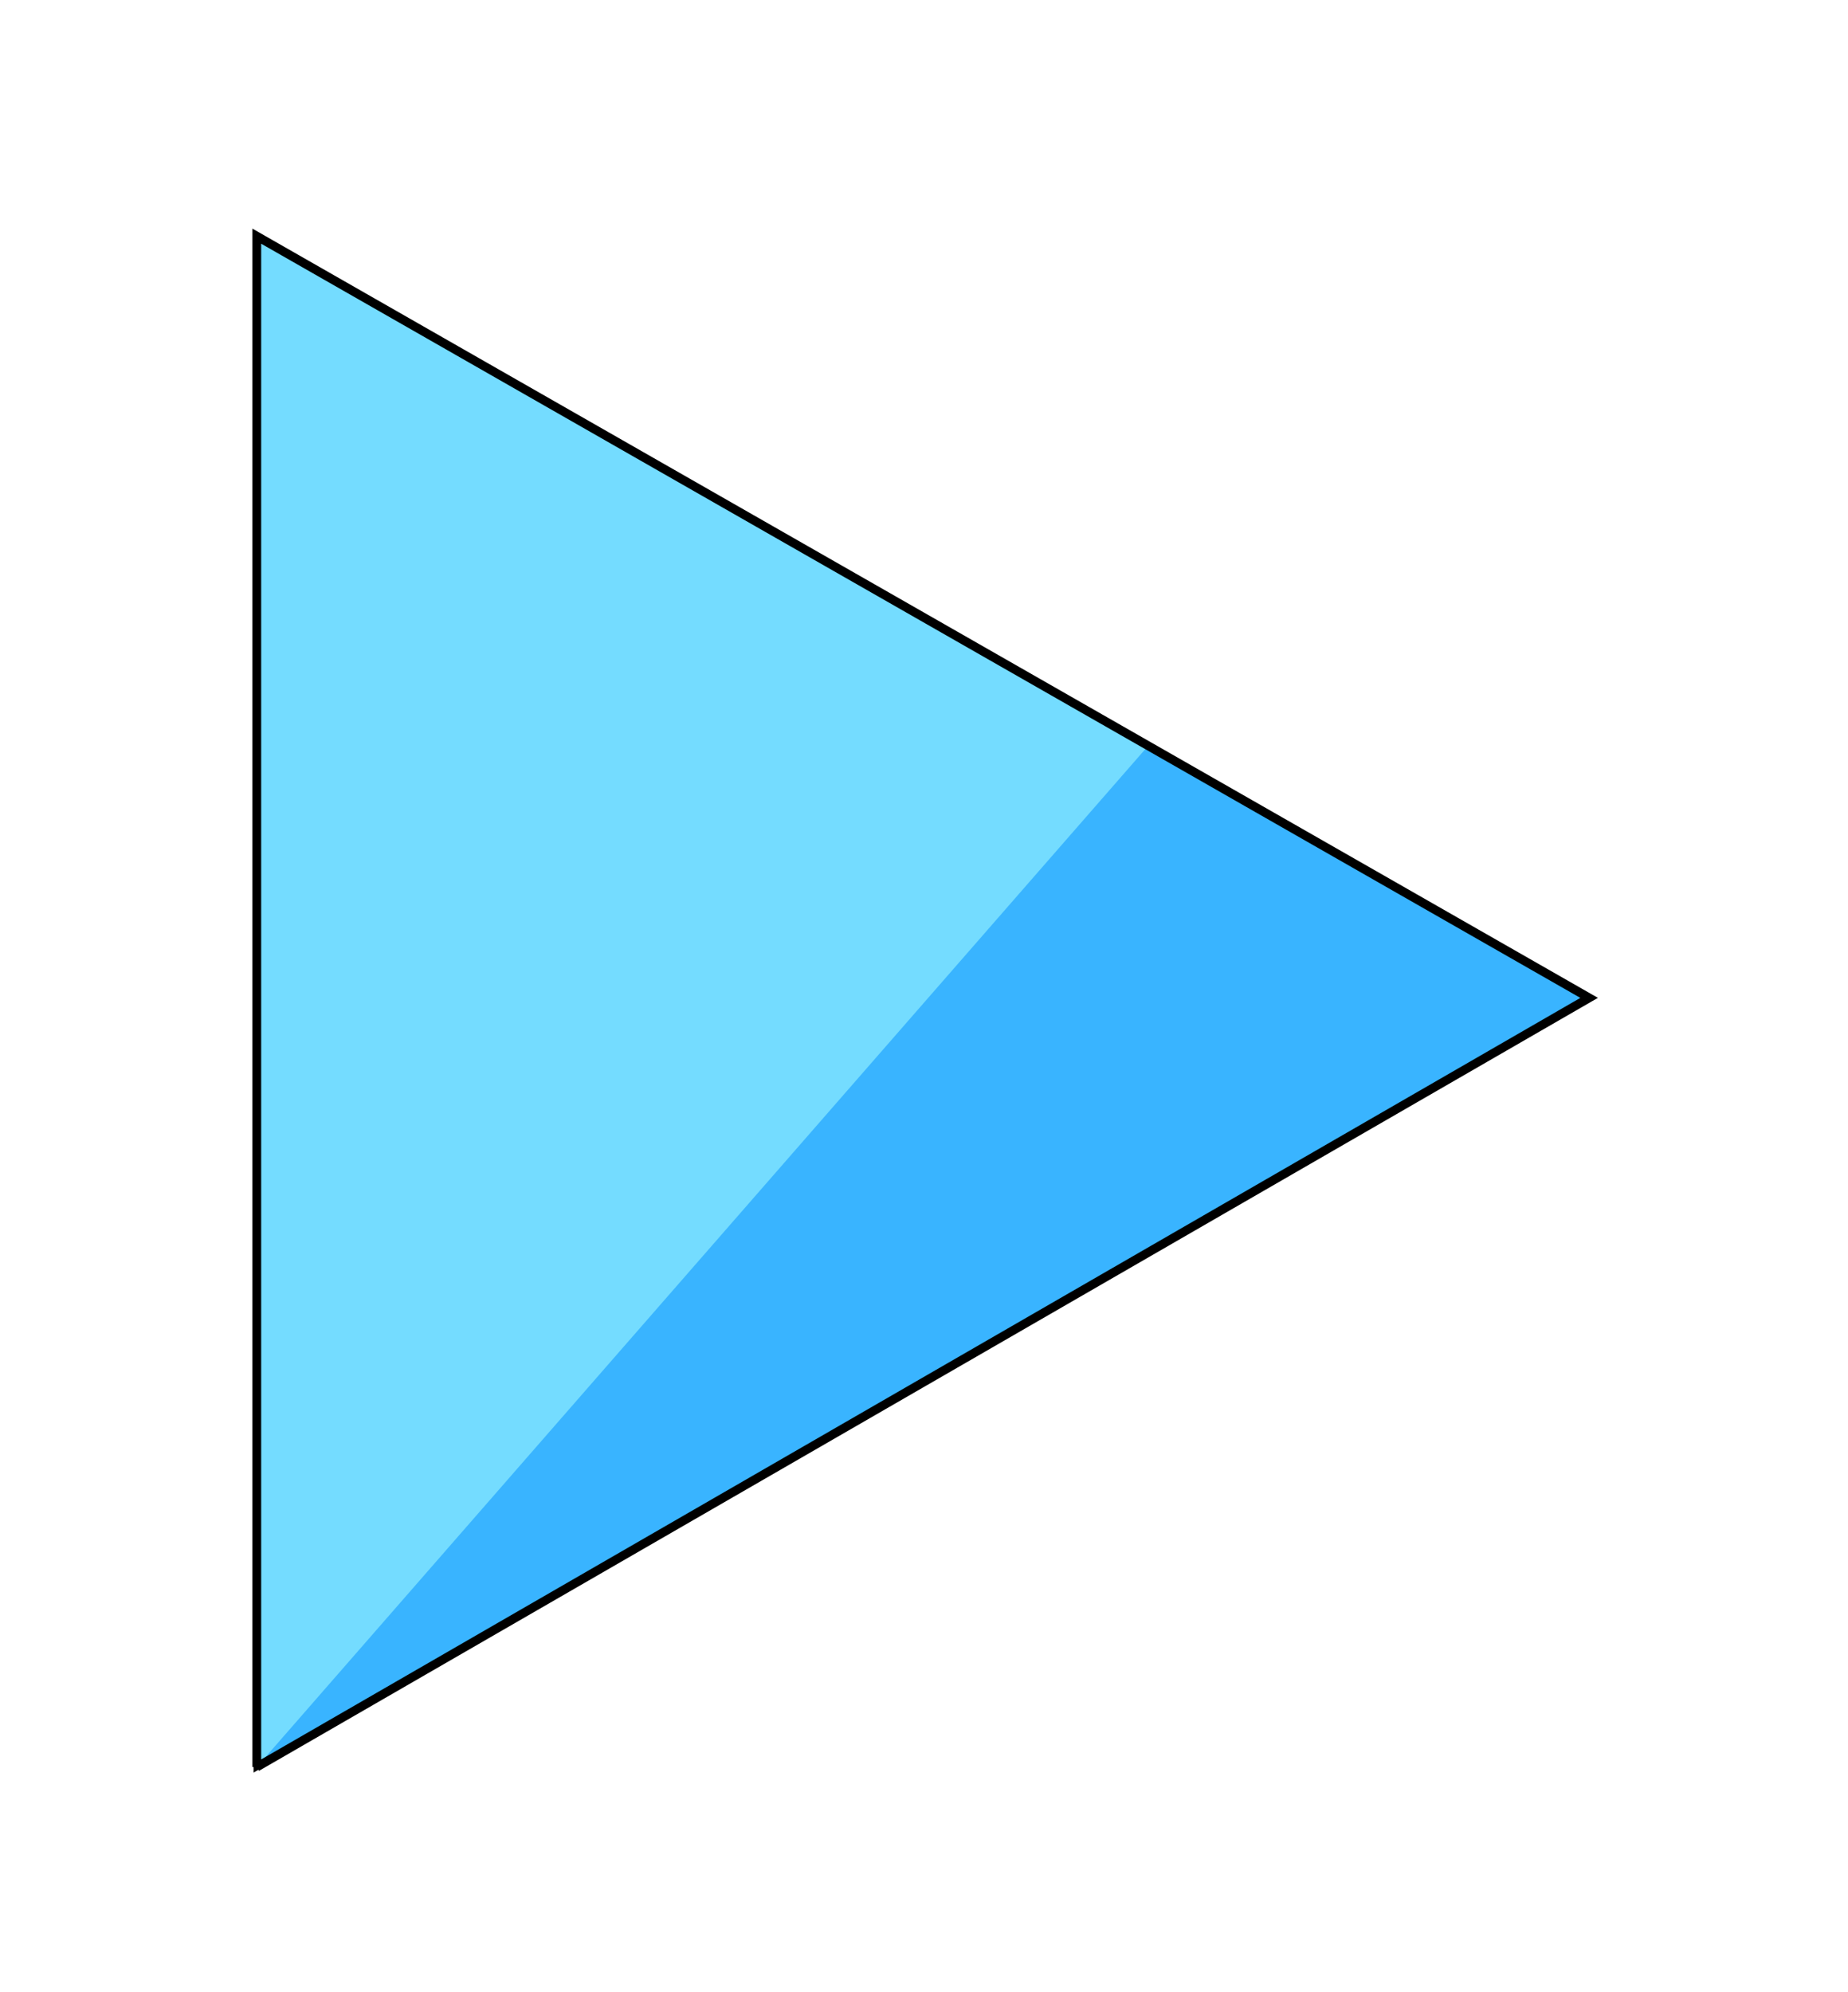 <?xml version="1.0" encoding="UTF-8" standalone="no"?> <svg xmlns:dc="http://purl.org/dc/elements/1.1/" xmlns:cc="http://creativecommons.org/ns#" xmlns:rdf="http://www.w3.org/1999/02/22-rdf-syntax-ns#" xmlns:svg="http://www.w3.org/2000/svg" xmlns="http://www.w3.org/2000/svg" xmlns:sodipodi="http://sodipodi.sourceforge.net/DTD/sodipodi-0.dtd" xmlns:inkscape="http://www.inkscape.org/namespaces/inkscape" width="77mm" height="83mm" viewBox="0 0 77 83" version="1.1" id="svg8" inkscape:version="1.0.2 (e86c870879, 2021-01-15)" sodipodi:docname="testing.svg"> <defs id="defs2" /> <sodipodi:namedview id="base" pagecolor="#ffffff" bordercolor="#666666" borderopacity="1.0" inkscape:pageopacity="0.0" inkscape:pageshadow="2" inkscape:zoom="0.98994949" inkscape:cx="213.13363" inkscape:cy="216.6522" inkscape:document-units="mm" inkscape:current-layer="layer1" inkscape:document-rotation="0" showgrid="false" inkscape:window-width="1920" inkscape:window-height="1005" inkscape:window-x="0" inkscape:window-y="0" inkscape:window-maximized="1" units="mm" width="209mm" />  <g inkscape:label="Слой 1" inkscape:groupmode="layer" id="layer1"> <path style="fill:#74dcff;fill-opacity:1;stroke:#000000;stroke-width:0.265;stroke-linecap:butt;stroke-linejoin:miter;stroke-miterlimit:4;stroke-dasharray:none;stroke-opacity:1" d="M 10.7,9.841 V 73.632 L 66.214,41.581 Z" id="path833" /> <path style="fill:#39b4ff;fill-opacity:1;stroke:none;stroke-width:0.265;stroke-linecap:butt;stroke-linejoin:miter;stroke-miterlimit:4;stroke-dasharray:none;stroke-opacity:1" d="M 10.7,73.632 47.807,31.117 66.214,41.581 10.7,73.632" id="path845" sodipodi:nodetypes="cccc" /> <path style="fill:none;stroke:#000000;stroke-width:0.365;stroke-linecap:butt;stroke-linejoin:miter;stroke-opacity:1;stroke-miterlimit:4;stroke-dasharray:none" d="M 10.7,73.632 V 9.841 L 66.214,41.581 10.7,73.632" id="path847" /> </g> </svg>
